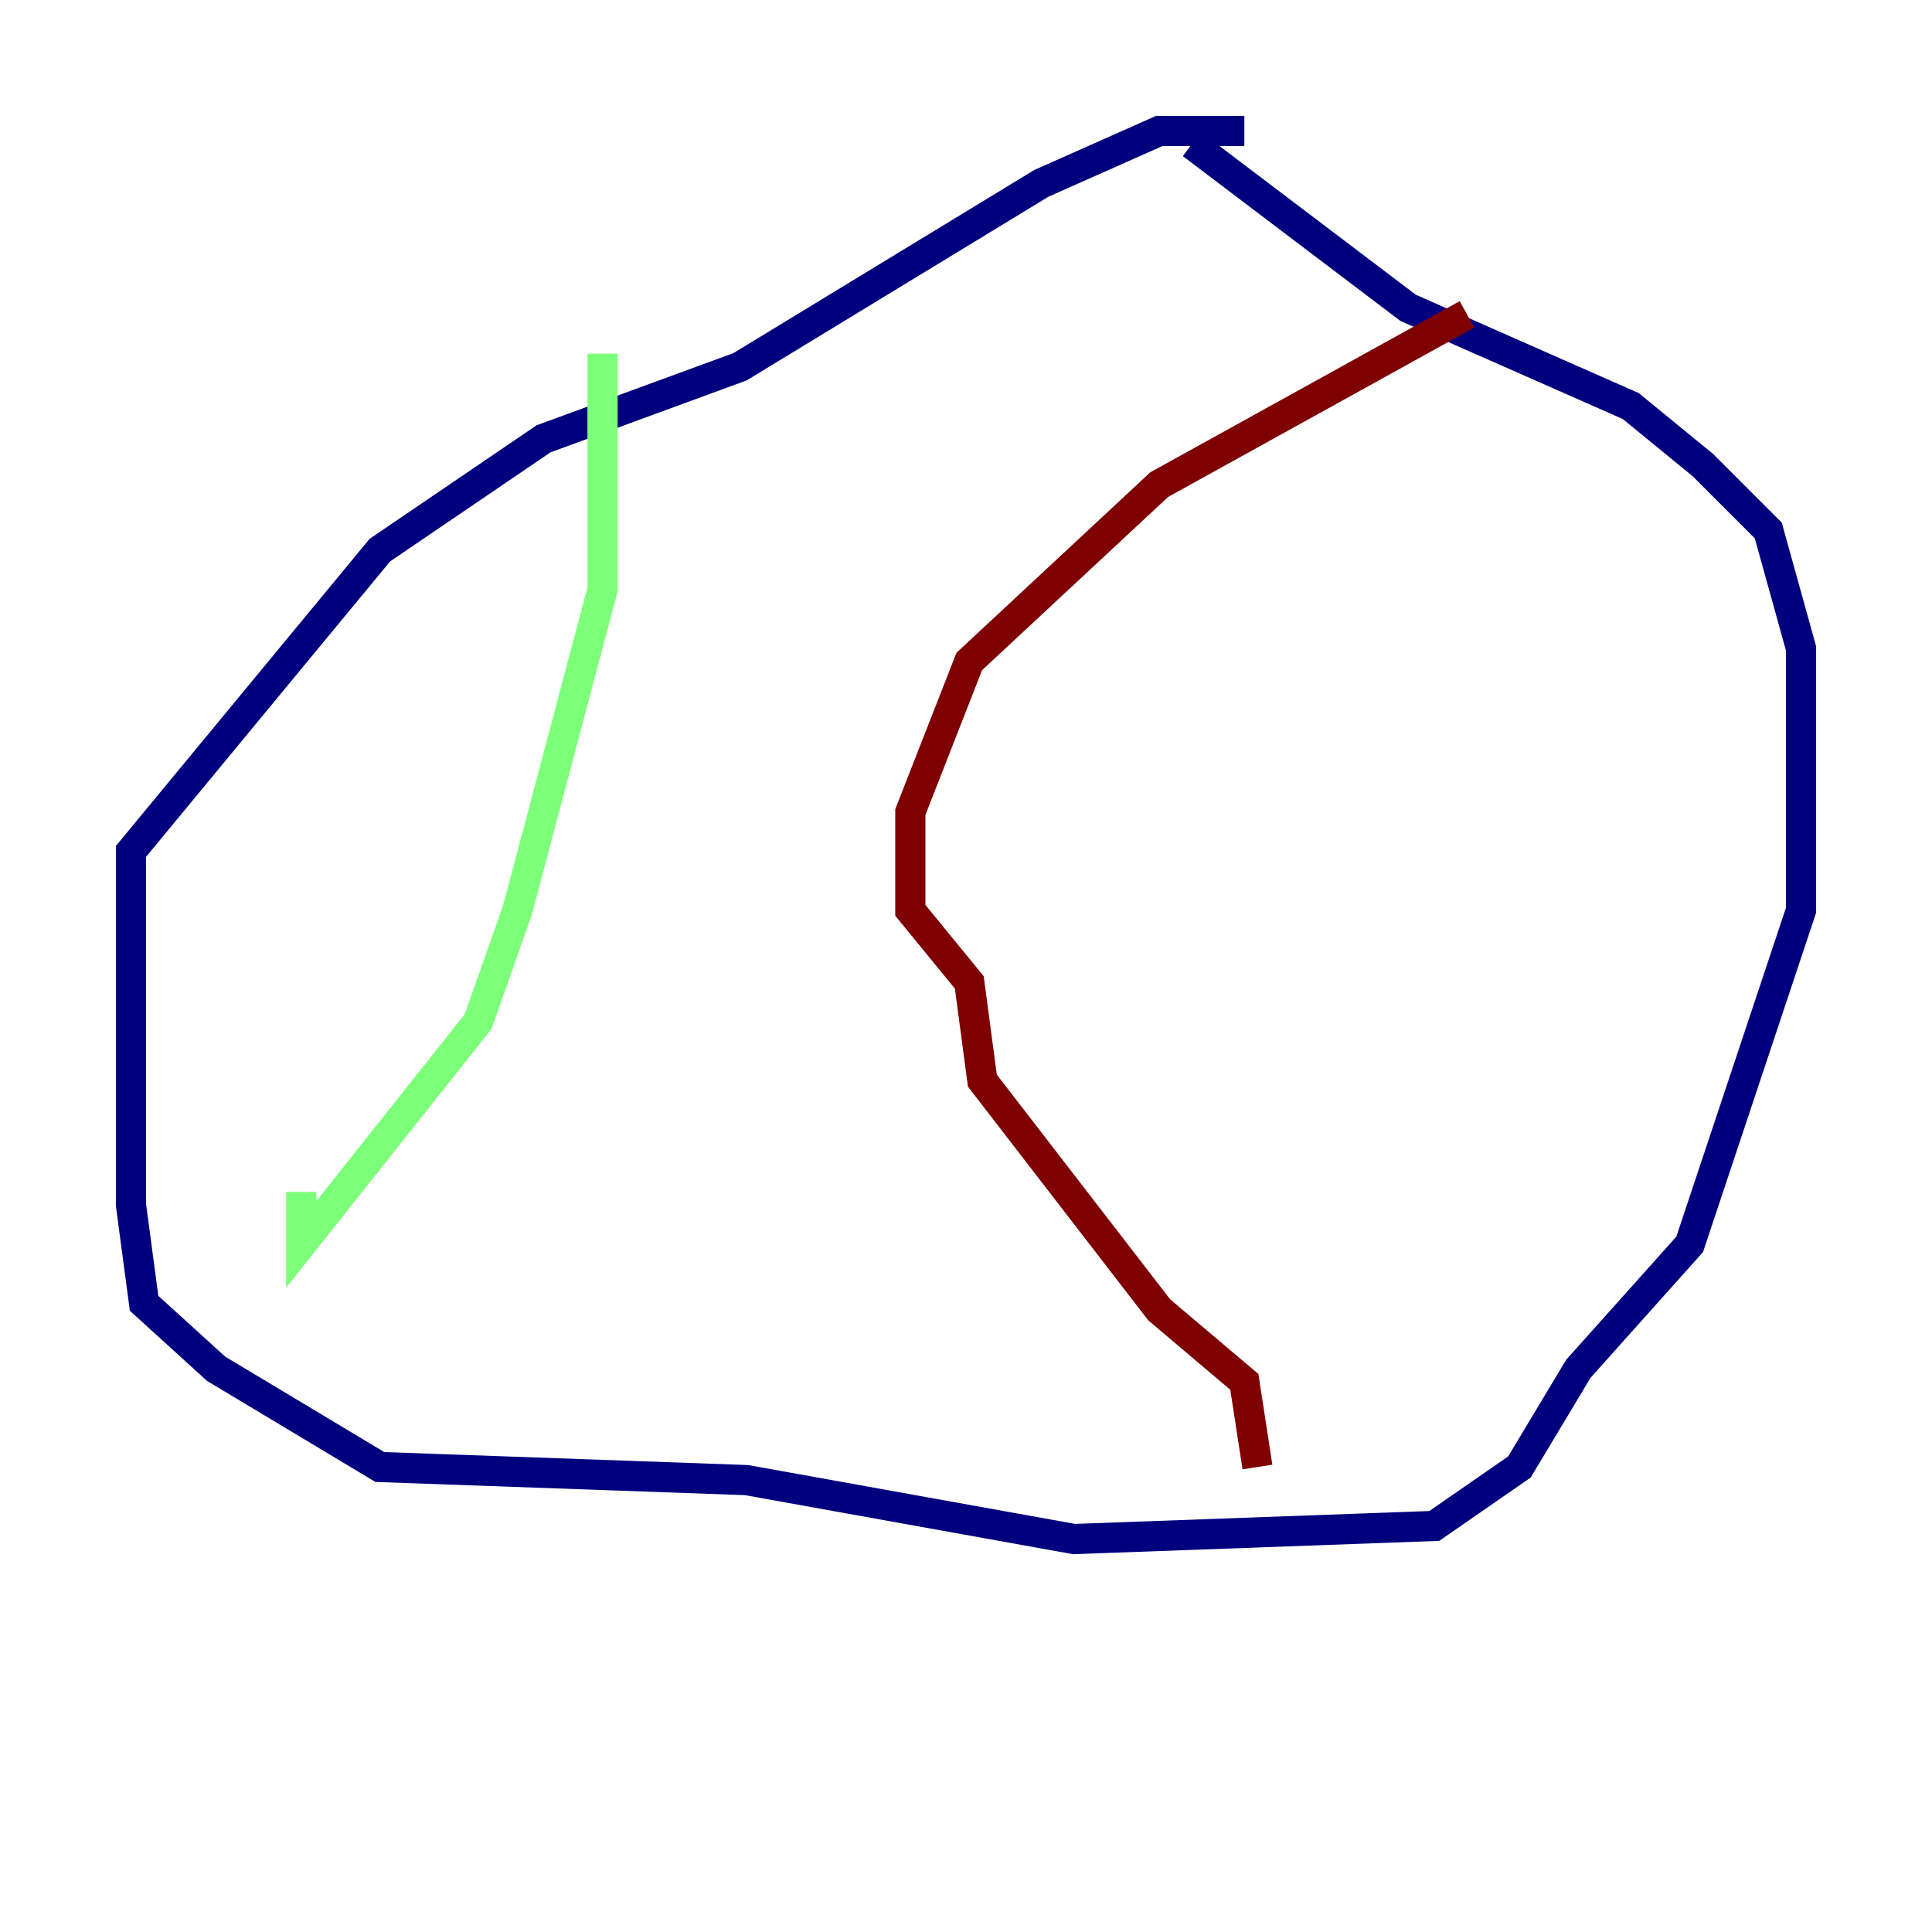 <?xml version="1.0" encoding="utf-8" ?>
<svg baseProfile="tiny" height="128" version="1.2" viewBox="0,0,128,128" width="128" xmlns="http://www.w3.org/2000/svg" xmlns:ev="http://www.w3.org/2001/xml-events" xmlns:xlink="http://www.w3.org/1999/xlink"><defs /><polyline fill="none" points="82.441,8.678 76.8,8.678 68.99,12.149 49.031,24.298 36.014,29.071 25.166,36.447 8.678,56.407 8.678,79.837 9.546,86.346 14.319,90.685 25.166,97.193 49.464,98.061 71.159,101.966 95.024,101.098 100.664,97.193 104.57,90.685 111.946,82.441 119.322,60.312 119.322,42.956 117.153,35.146 112.814,30.807 108.041,26.902 93.288,20.393 78.969,9.546" stroke="#00007f" stroke-width="2" /><polyline fill="none" points="39.919,23.43 39.919,39.051 34.278,60.312 31.675,67.688 19.959,82.441 19.959,78.969" stroke="#7cff79" stroke-width="2" /><polyline fill="none" points="97.193,20.827 76.8,32.108 64.217,43.824 60.312,53.803 60.312,60.312 64.217,65.085 65.085,71.593 76.8,86.78 82.441,91.552 83.308,97.193" stroke="#7f0000" stroke-width="2" /></svg>